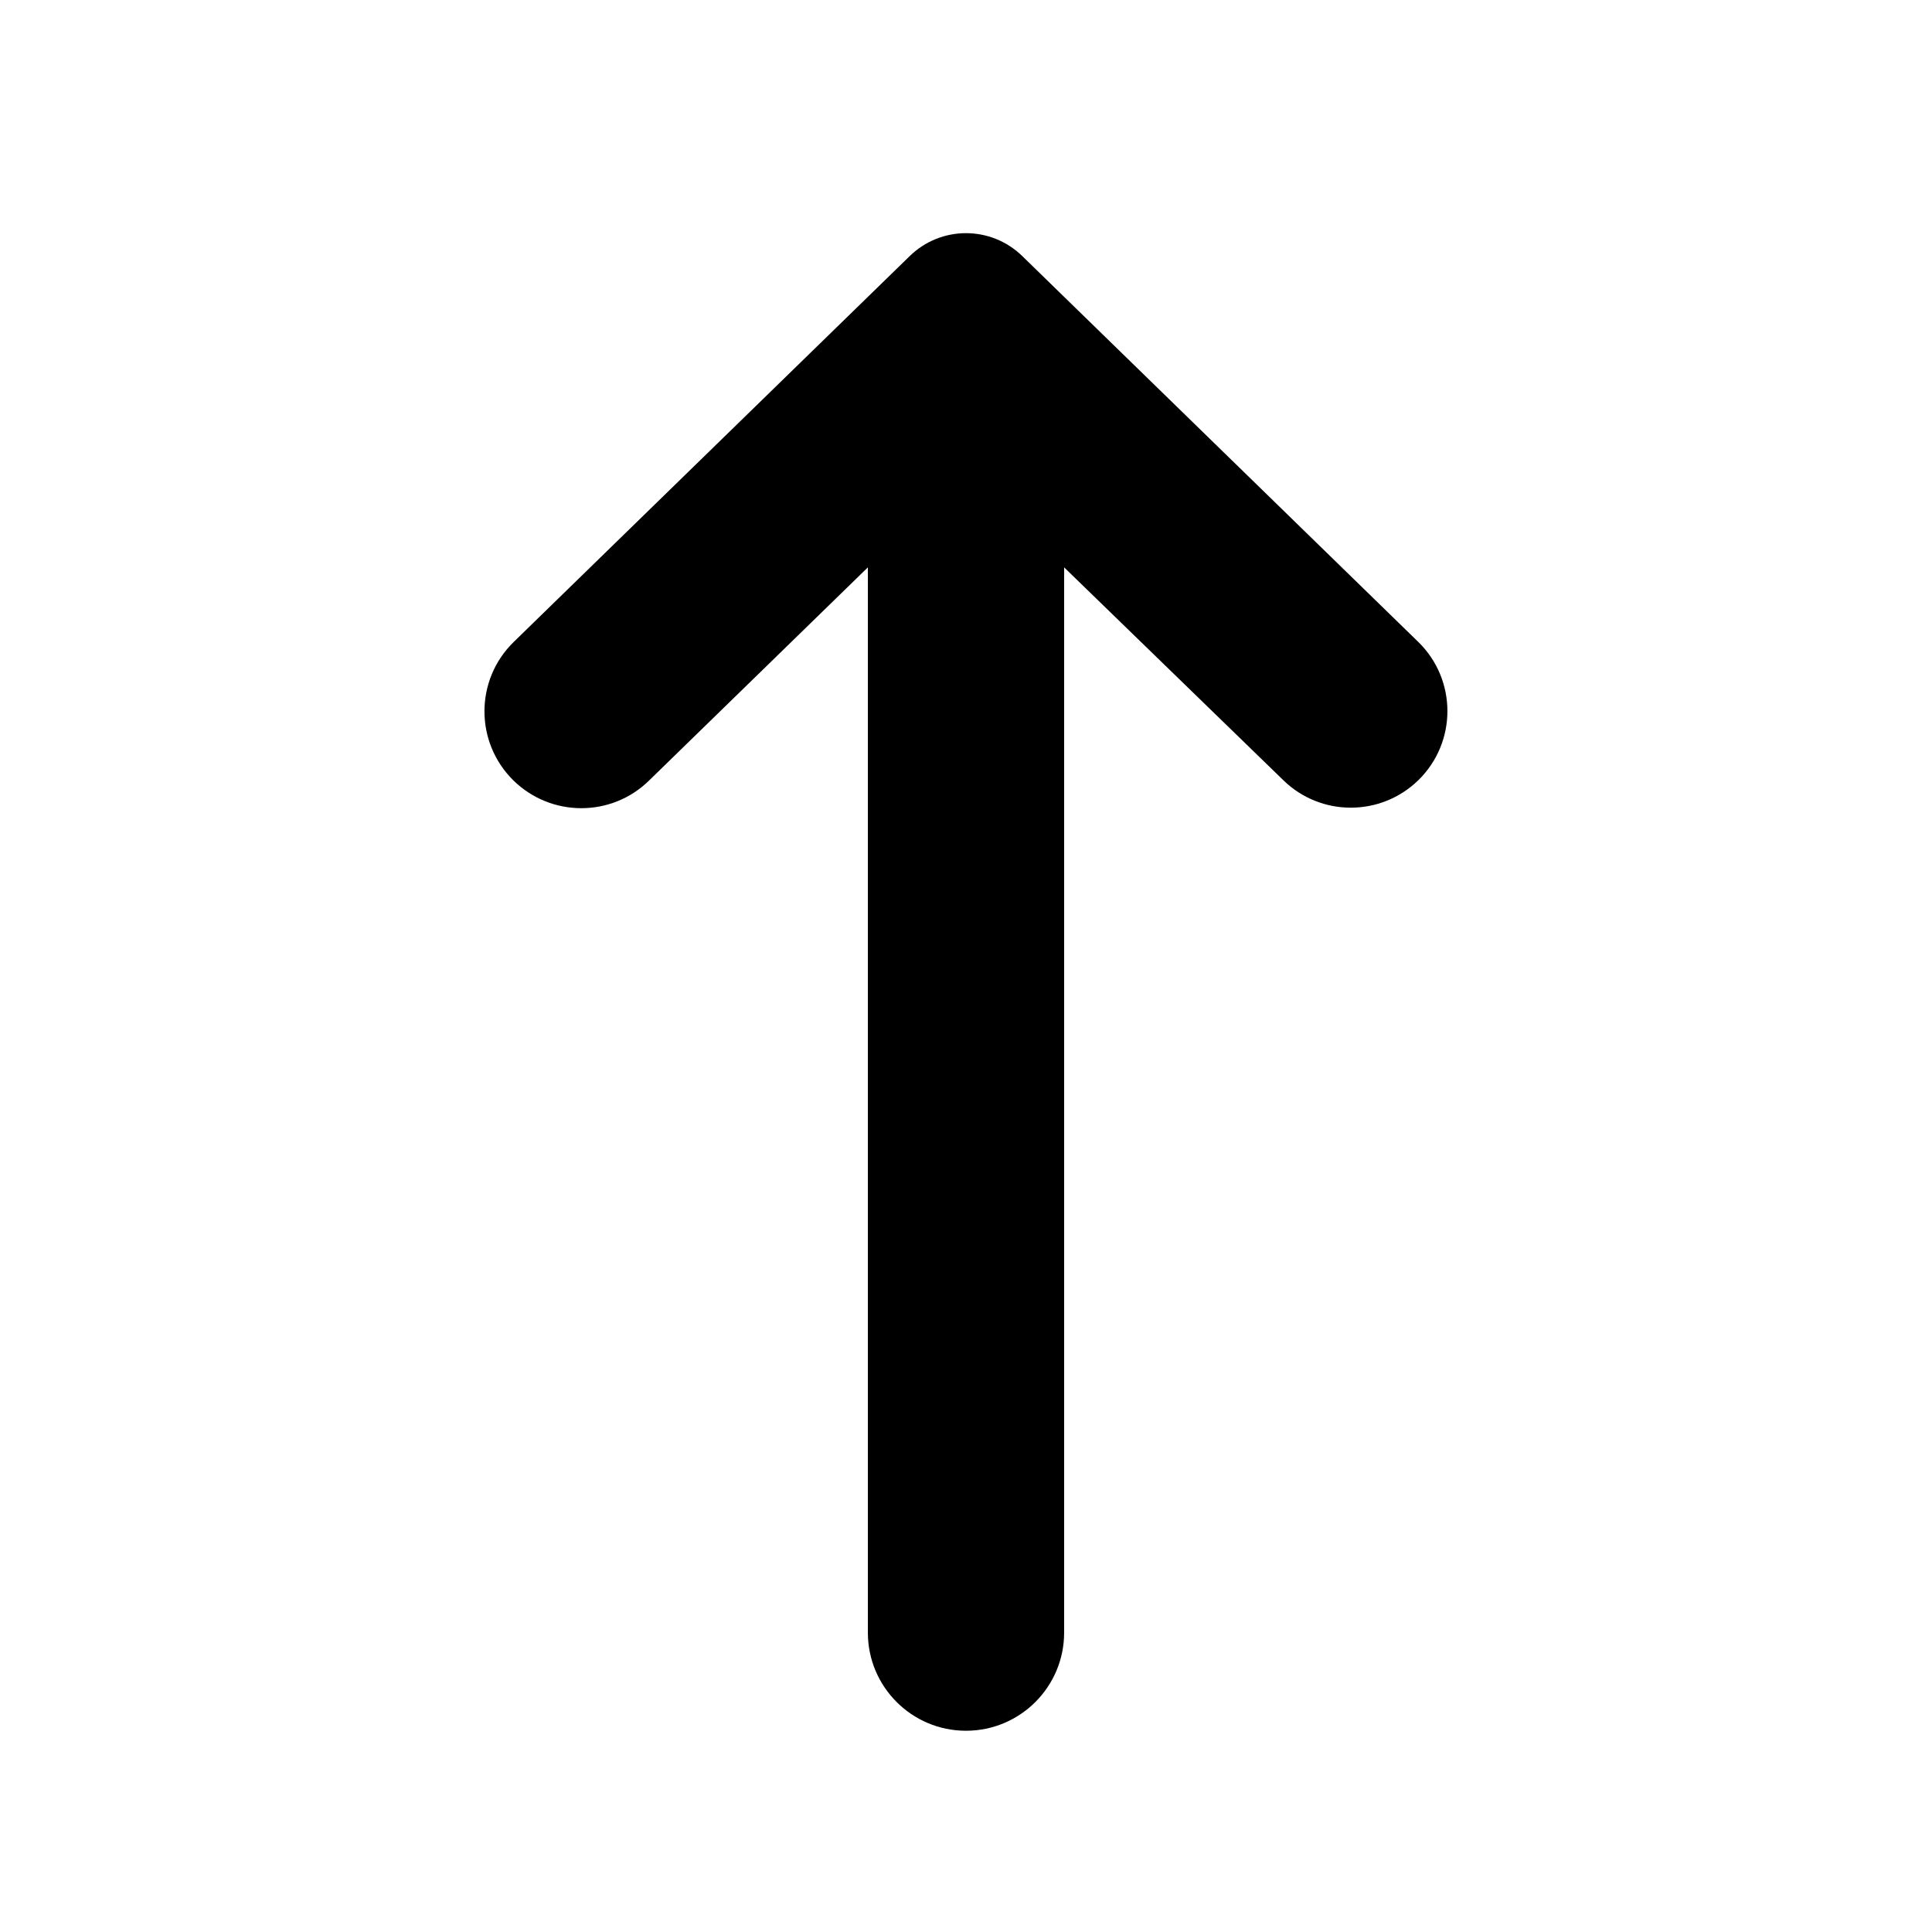 <svg viewBox="0 0 24 24" fill="currentColor" xmlns="http://www.w3.org/2000/svg">
  <g>
    <path d="M12 21.5C11.327 21.5 10.781 20.954 10.781 20.281L10.781 7.048L8.061 9.698C7.593 10.155 6.845 10.153 6.378 9.695V9.695C5.897 9.222 5.898 8.446 6.382 7.974L11.302 3.18C11.691 2.802 12.309 2.802 12.698 3.18L17.618 7.974C18.101 8.445 18.101 9.222 17.618 9.693V9.693C17.152 10.146 16.41 10.147 15.944 9.694L13.219 7.048L13.219 20.281C13.219 20.954 12.673 21.5 12 21.5V21.5Z" />
  </g>
  <defs>
    <rect width="24" height="24" transform="matrix(1.31134e-07 1 1 -1.31134e-07 0 0)"/>
  </defs>
</svg>
